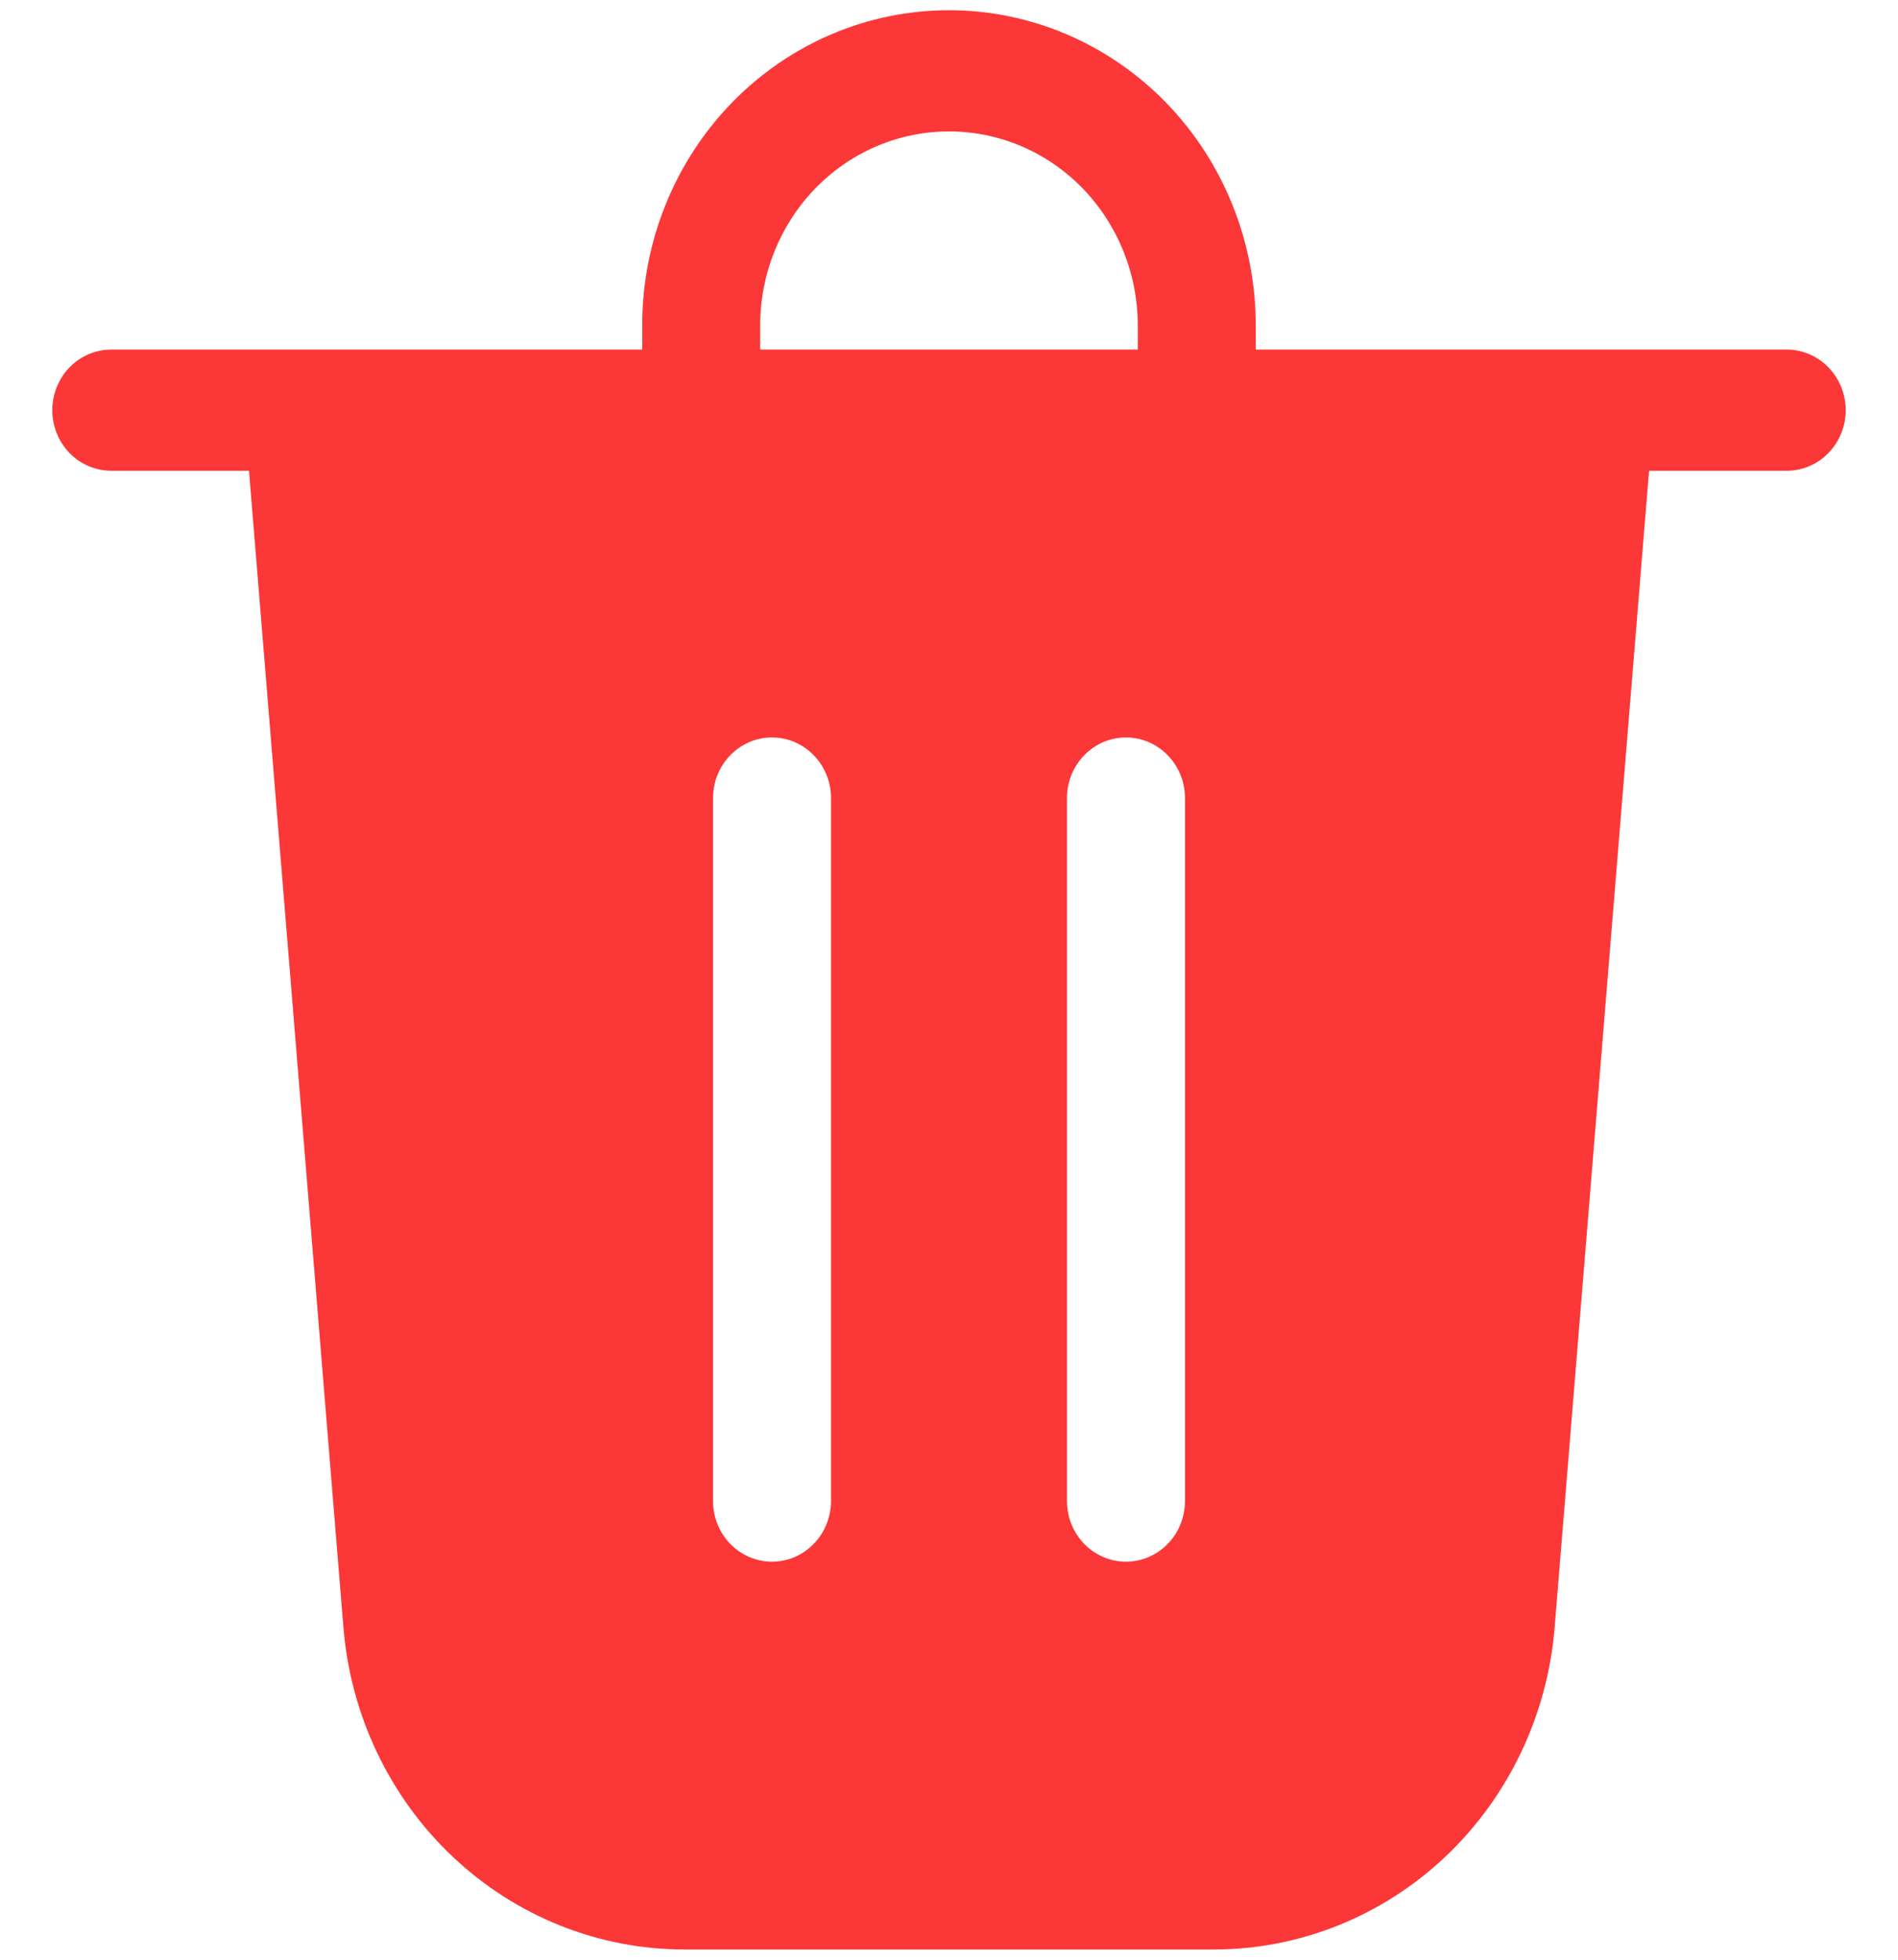 <svg width="31" height="32" viewBox="0 0 31 32" fill="none" xmlns="http://www.w3.org/2000/svg">
<path d="M12.416 5.312V5.708H18.583V5.312C18.583 4.473 18.258 3.667 17.68 3.073C17.102 2.479 16.318 2.146 15.5 2.146C14.682 2.146 13.898 2.479 13.32 3.073C12.741 3.667 12.416 4.473 12.416 5.312ZM10.489 5.708V5.312C10.489 3.948 11.017 2.639 11.957 1.674C12.897 0.709 14.171 0.167 15.5 0.167C16.829 0.167 18.103 0.709 19.043 1.674C19.982 2.639 20.51 3.948 20.51 5.312V5.708H29.182C29.438 5.708 29.683 5.813 29.863 5.998C30.044 6.184 30.146 6.435 30.146 6.698C30.146 6.96 30.044 7.212 29.863 7.398C29.683 7.583 29.438 7.687 29.182 7.687H26.934L25.392 26.573C25.275 28.008 24.637 29.344 23.606 30.319C22.574 31.293 21.224 31.833 19.823 31.833H11.177C9.776 31.833 8.426 31.293 7.394 30.318C6.363 29.344 5.726 28.008 5.609 26.573L4.067 7.687H1.818C1.562 7.687 1.317 7.583 1.136 7.398C0.956 7.212 0.854 6.96 0.854 6.698C0.854 6.435 0.956 6.184 1.136 5.998C1.317 5.813 1.562 5.708 1.818 5.708H10.489ZM13.573 13.031C13.573 12.901 13.548 12.773 13.499 12.652C13.451 12.533 13.38 12.423 13.29 12.332C13.201 12.24 13.095 12.167 12.978 12.117C12.861 12.067 12.736 12.042 12.609 12.042C12.483 12.042 12.357 12.067 12.241 12.117C12.124 12.167 12.017 12.24 11.928 12.332C11.838 12.423 11.767 12.533 11.719 12.652C11.671 12.773 11.646 12.901 11.646 13.031V24.51C11.646 24.64 11.671 24.769 11.719 24.889C11.767 25.009 11.838 25.118 11.928 25.21C12.017 25.302 12.124 25.375 12.241 25.425C12.357 25.474 12.483 25.5 12.609 25.5C12.736 25.5 12.861 25.474 12.978 25.425C13.095 25.375 13.201 25.302 13.29 25.21C13.38 25.118 13.451 25.009 13.499 24.889C13.548 24.769 13.573 24.64 13.573 24.51V13.031ZM18.39 12.042C17.859 12.042 17.427 12.485 17.427 13.031V24.51C17.427 24.773 17.528 25.025 17.709 25.21C17.89 25.396 18.135 25.5 18.39 25.5C18.646 25.5 18.891 25.396 19.072 25.21C19.253 25.025 19.354 24.773 19.354 24.51V13.031C19.354 12.485 18.922 12.042 18.39 12.042Z" fill="#FC3737"/>
</svg>
